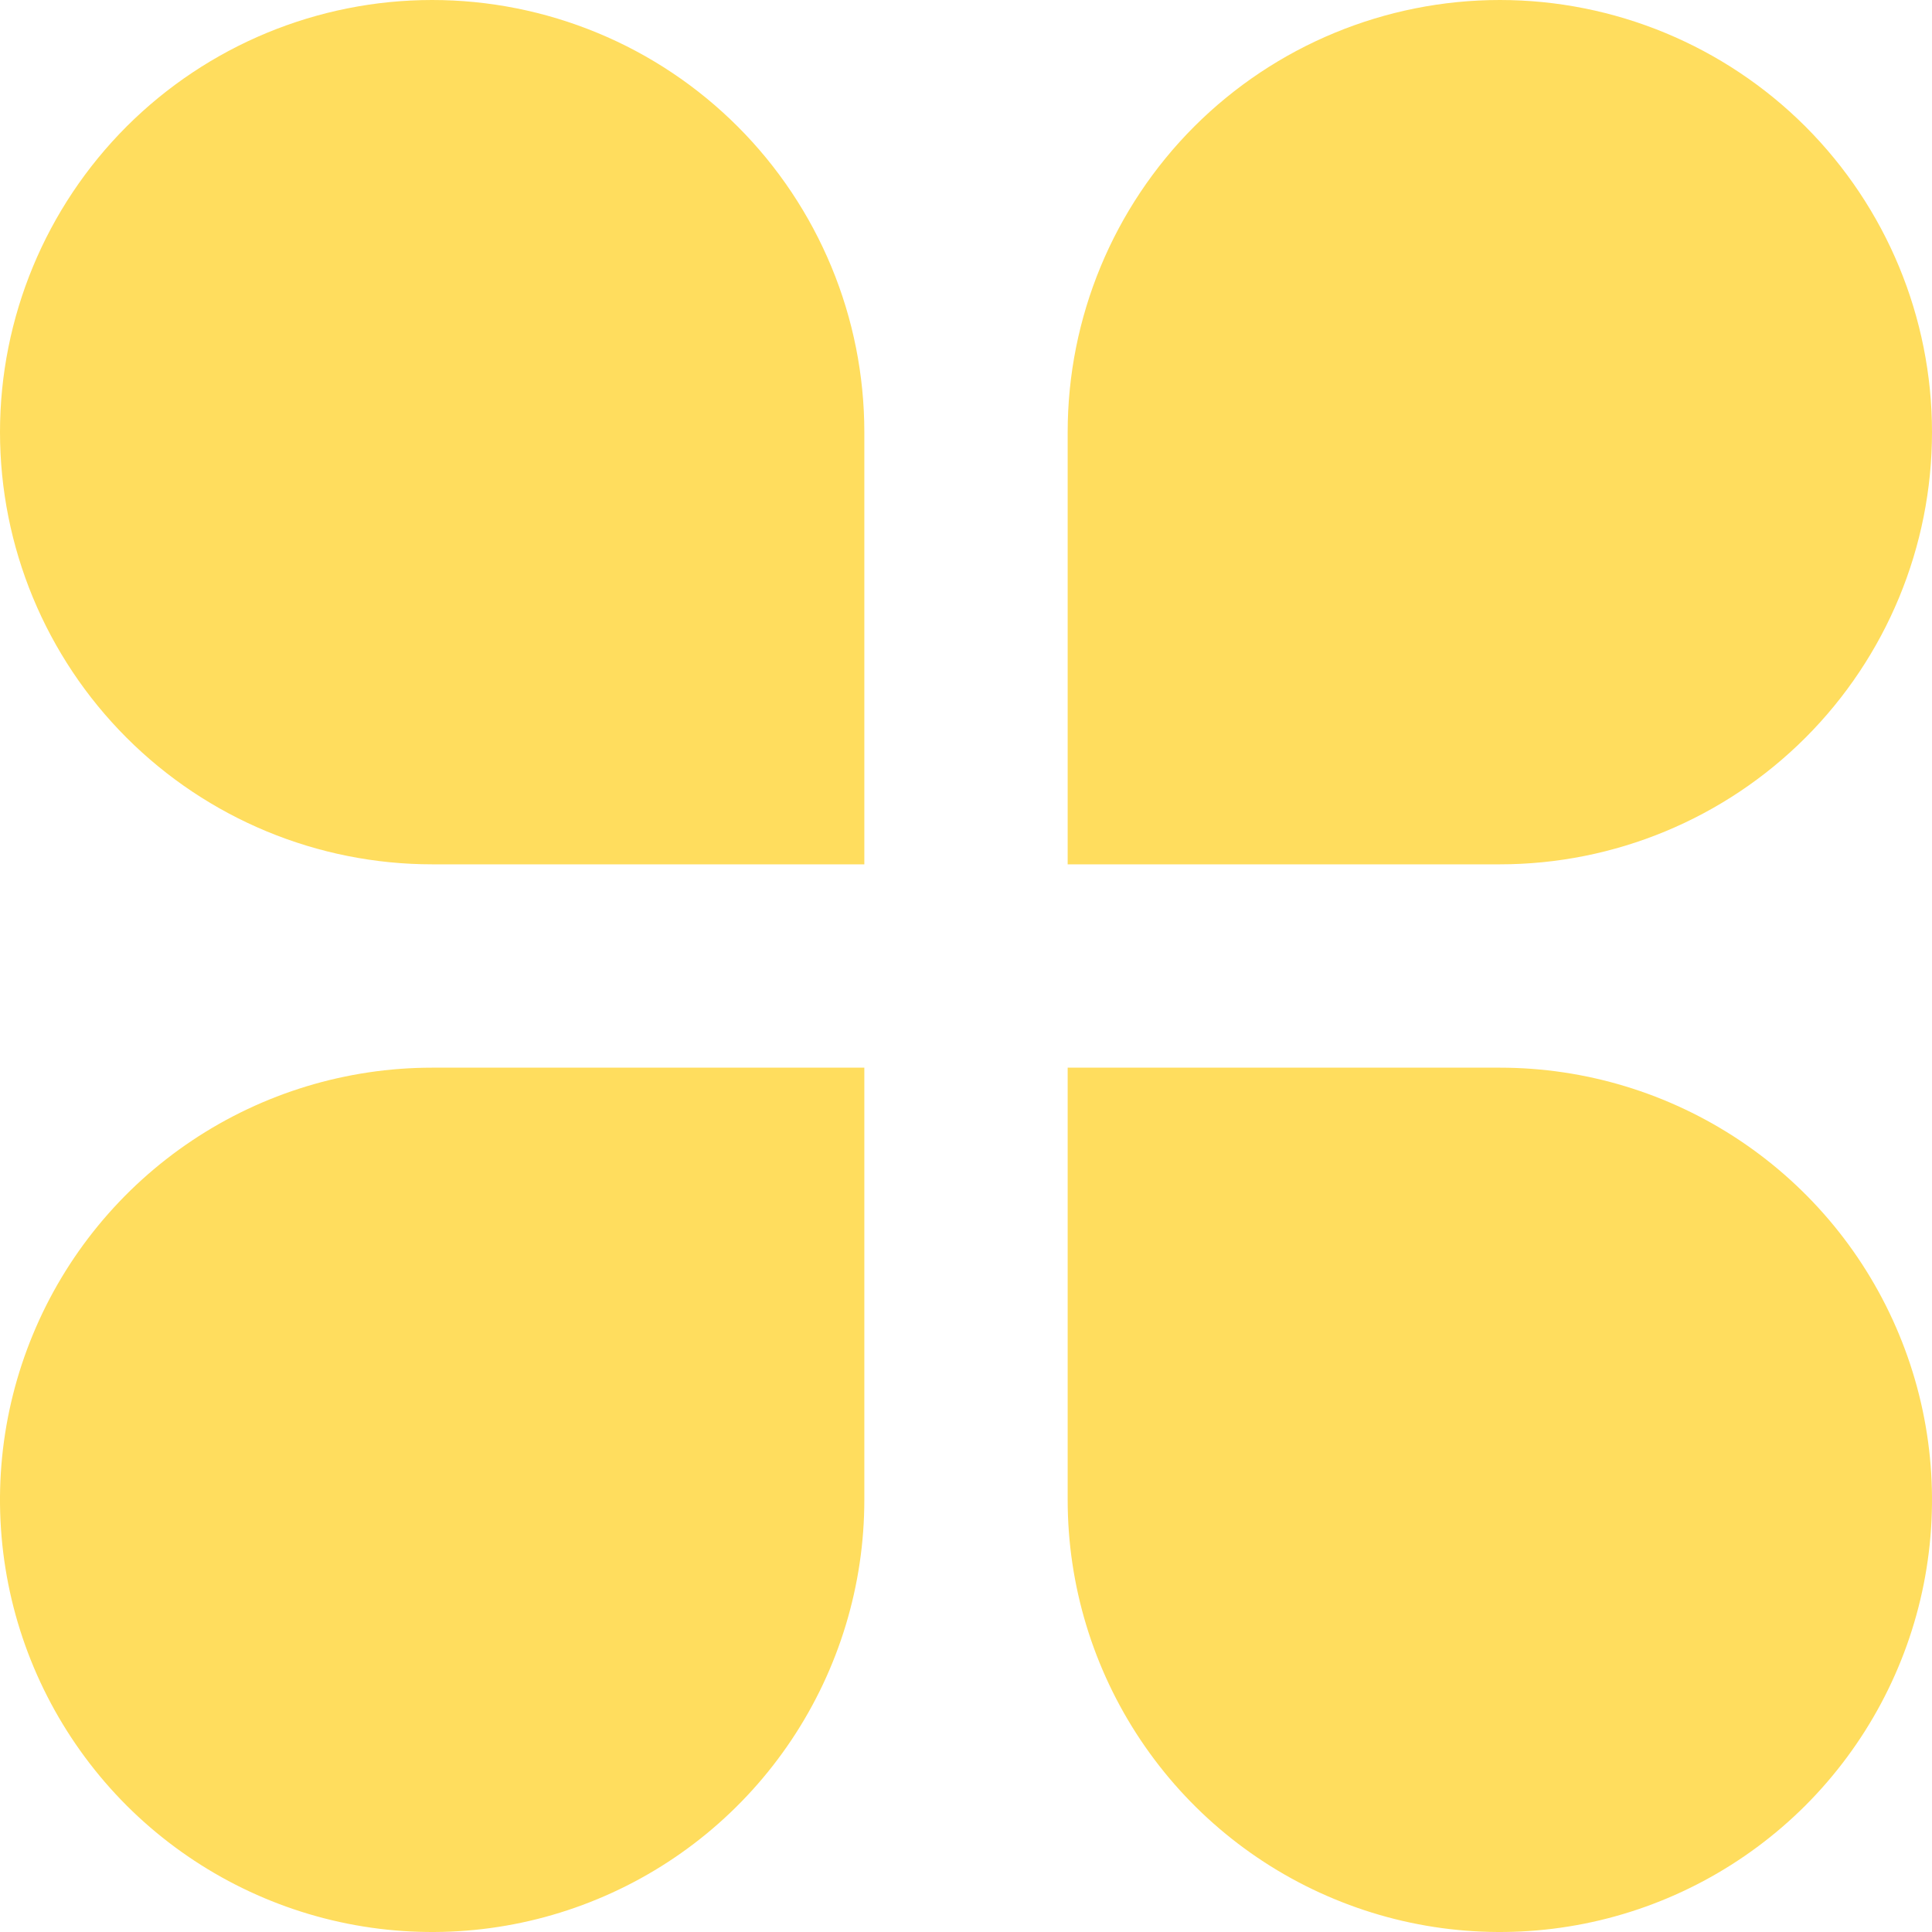 <svg width="24" height="24" viewBox="0 0 24 24" fill="none" xmlns="http://www.w3.org/2000/svg">
<path id="Vector" d="M5.368 0C6.073 0 6.771 0.139 7.423 0.409C8.074 0.678 8.666 1.074 9.164 1.572C9.663 2.071 10.058 2.663 10.328 3.314C10.598 3.965 10.737 4.663 10.737 5.368V10.737H5.368C3.945 10.737 2.579 10.171 1.572 9.164C0.566 8.158 2.2954e-06 6.792 2.2954e-06 5.368C2.2954e-06 3.945 0.566 2.579 1.572 1.572C2.579 0.566 3.945 0 5.368 0ZM5.368 13.263H10.737V18.632C10.737 19.693 10.422 20.731 9.832 21.614C9.242 22.497 8.404 23.185 7.423 23.591C6.442 23.998 5.362 24.104 4.321 23.897C3.28 23.69 2.323 23.178 1.572 22.428C0.822 21.677 0.31 20.72 0.103 19.679C-0.104 18.637 0.002 17.558 0.409 16.577C0.815 15.596 1.503 14.758 2.386 14.168C3.269 13.578 4.307 13.263 5.368 13.263ZM18.632 0C20.055 0 21.421 0.566 22.428 1.572C23.434 2.579 24 3.945 24 5.368C24 6.792 23.434 8.158 22.428 9.164C21.421 10.171 20.055 10.737 18.632 10.737H13.263V5.368C13.263 3.945 13.829 2.579 14.835 1.572C15.842 0.566 17.208 0 18.632 0ZM13.263 13.263H18.632C19.693 13.263 20.731 13.578 21.614 14.168C22.497 14.758 23.185 15.596 23.591 16.577C23.998 17.558 24.104 18.637 23.897 19.679C23.69 20.72 23.178 21.677 22.428 22.428C21.677 23.178 20.72 23.69 19.679 23.897C18.637 24.104 17.558 23.998 16.577 23.591C15.596 23.185 14.758 22.497 14.168 21.614C13.578 20.731 13.263 19.693 13.263 18.632V13.263Z" fill="#FFDD5E"/>
</svg>
